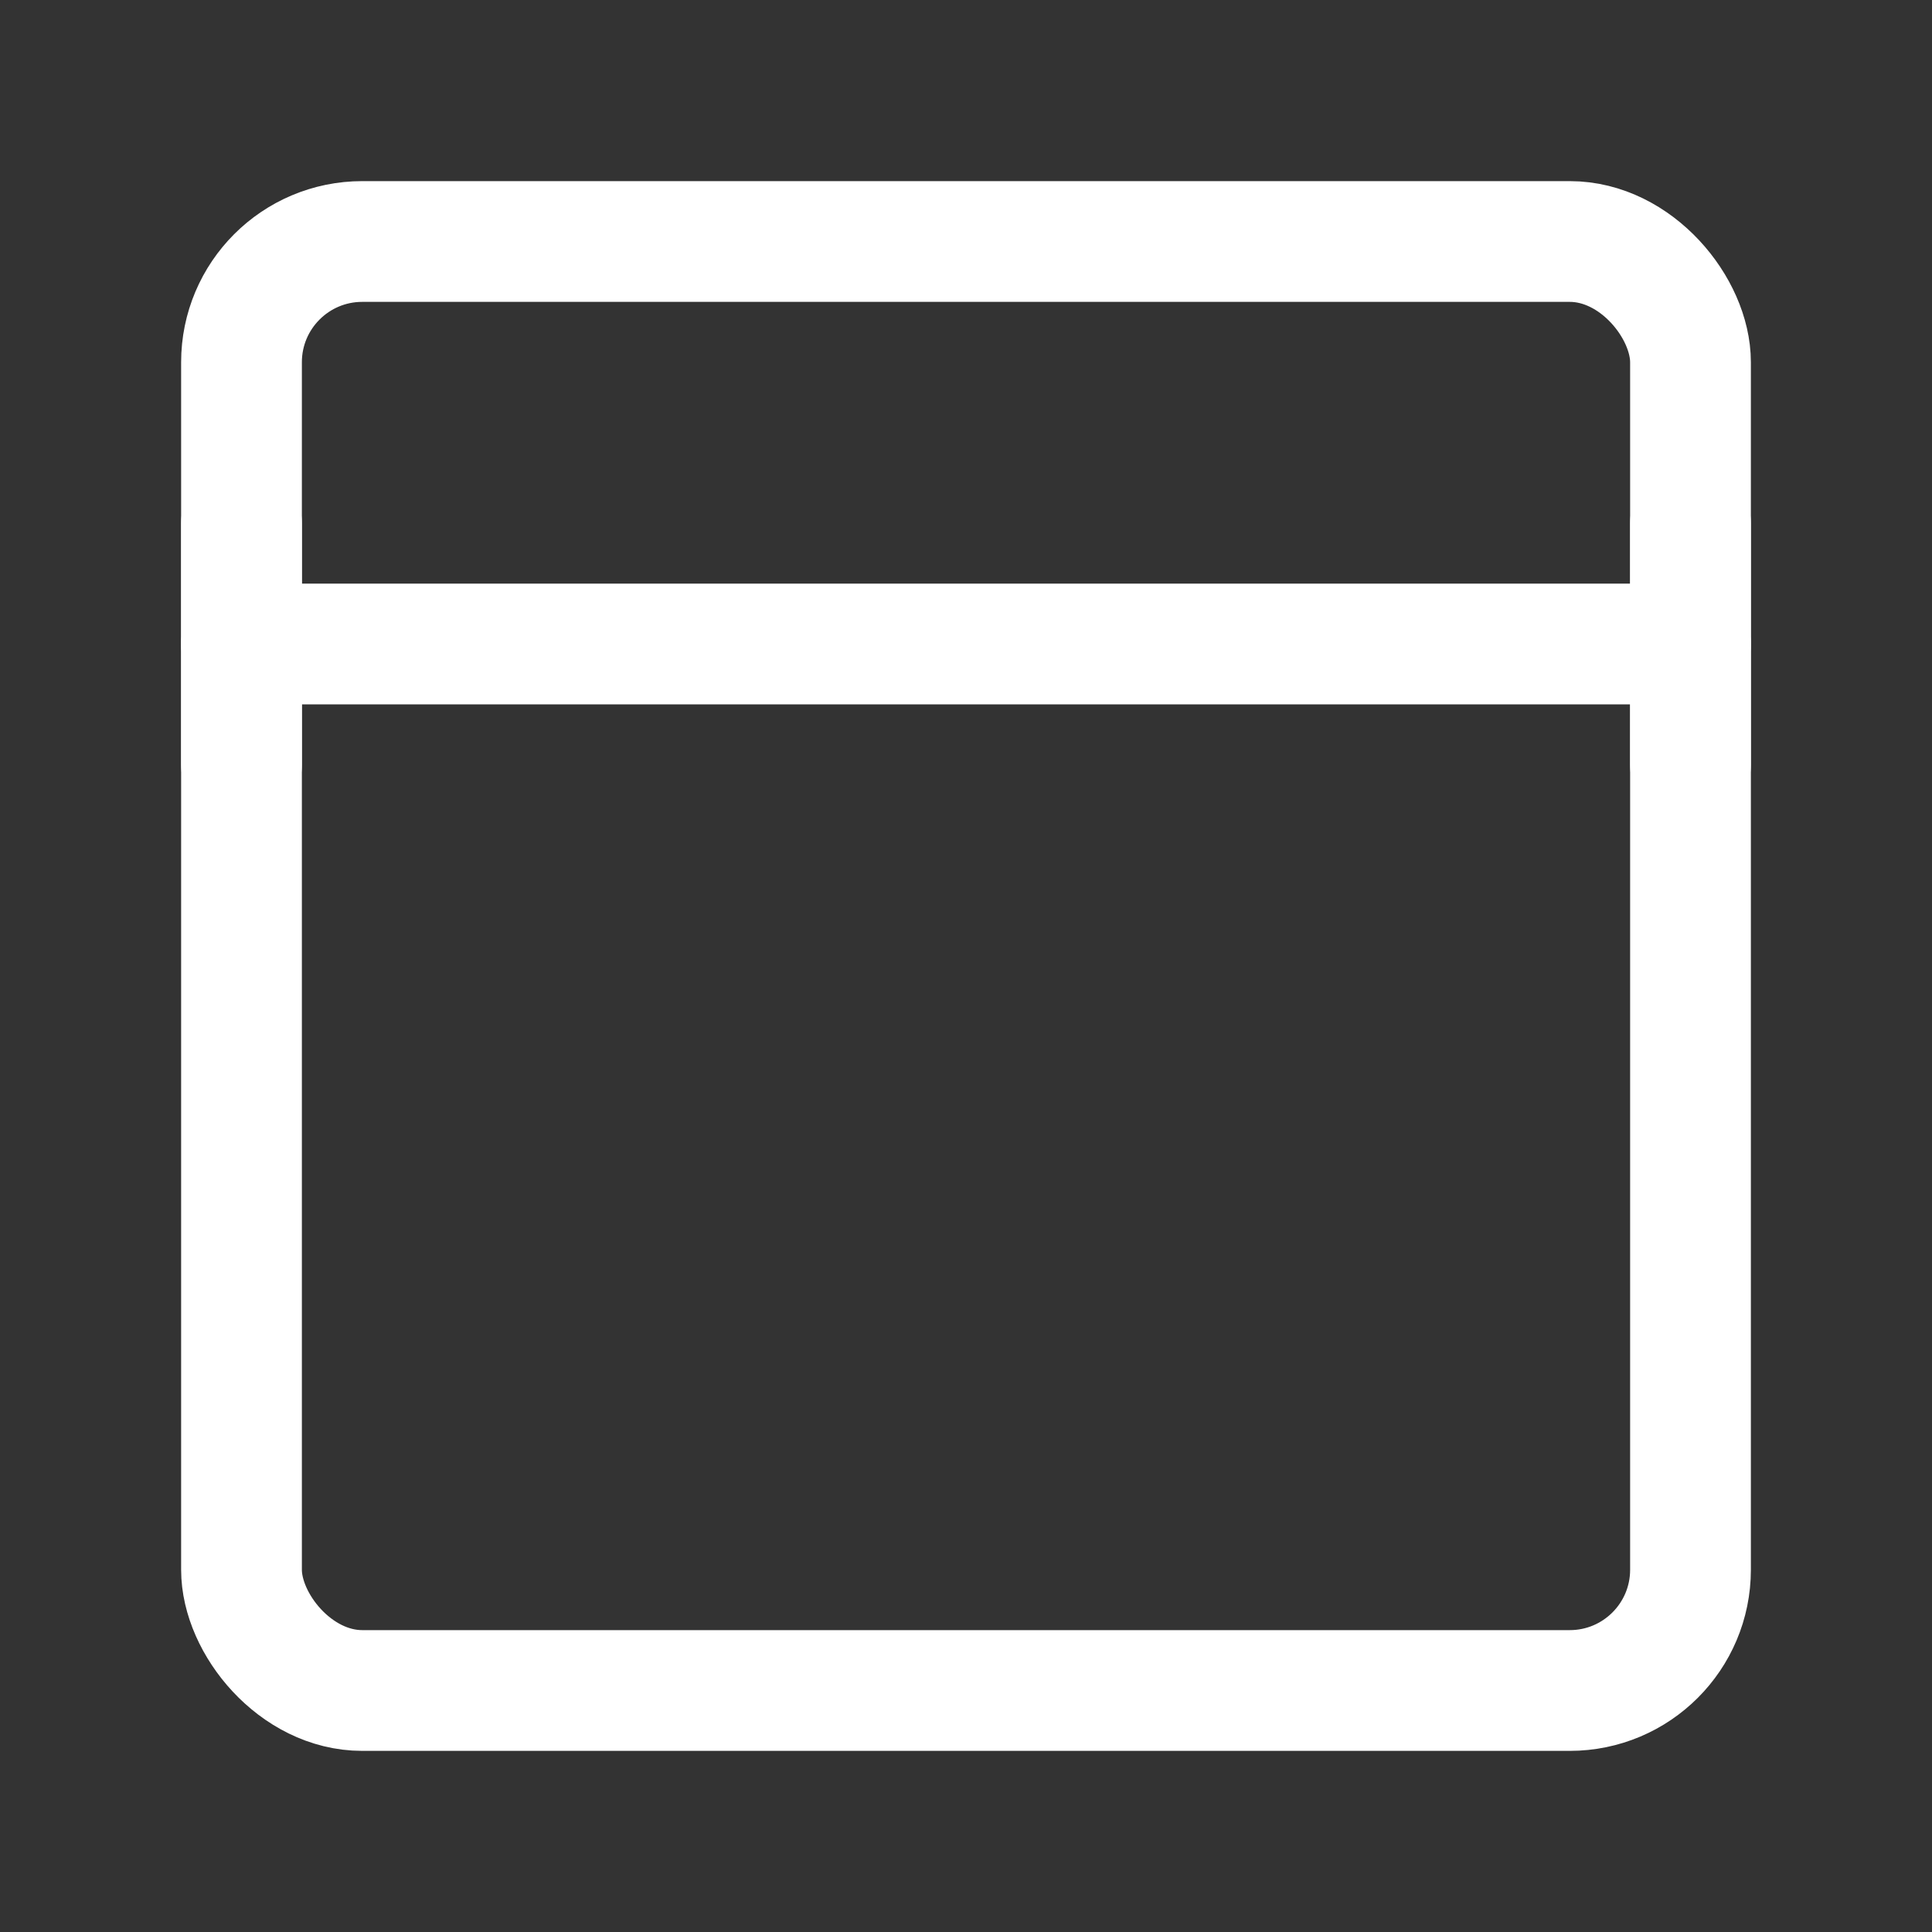 <?xml version="1.0" encoding="UTF-8"?><svg width="32" height="32" viewBox="0 0 48 48" fill="none" xmlns="http://www.w3.org/2000/svg"><rect x="0" y="0" width="48" height="48" fill="#333333" stroke="none"/><rect x="6" y="6" width="36" height="36" rx="3" fill="none" stroke="#ffffff" stroke-width="3" stroke-linejoin="round"/><path d="M6 16H42" stroke="#ffffff" stroke-width="3" stroke-linecap="round" stroke-linejoin="round"/><path d="M6 13V19" stroke="#ffffff" stroke-width="3" stroke-linecap="round" stroke-linejoin="round"/><path d="M42 13V19" stroke="#ffffff" stroke-width="3" stroke-linecap="round" stroke-linejoin="round"/></svg>